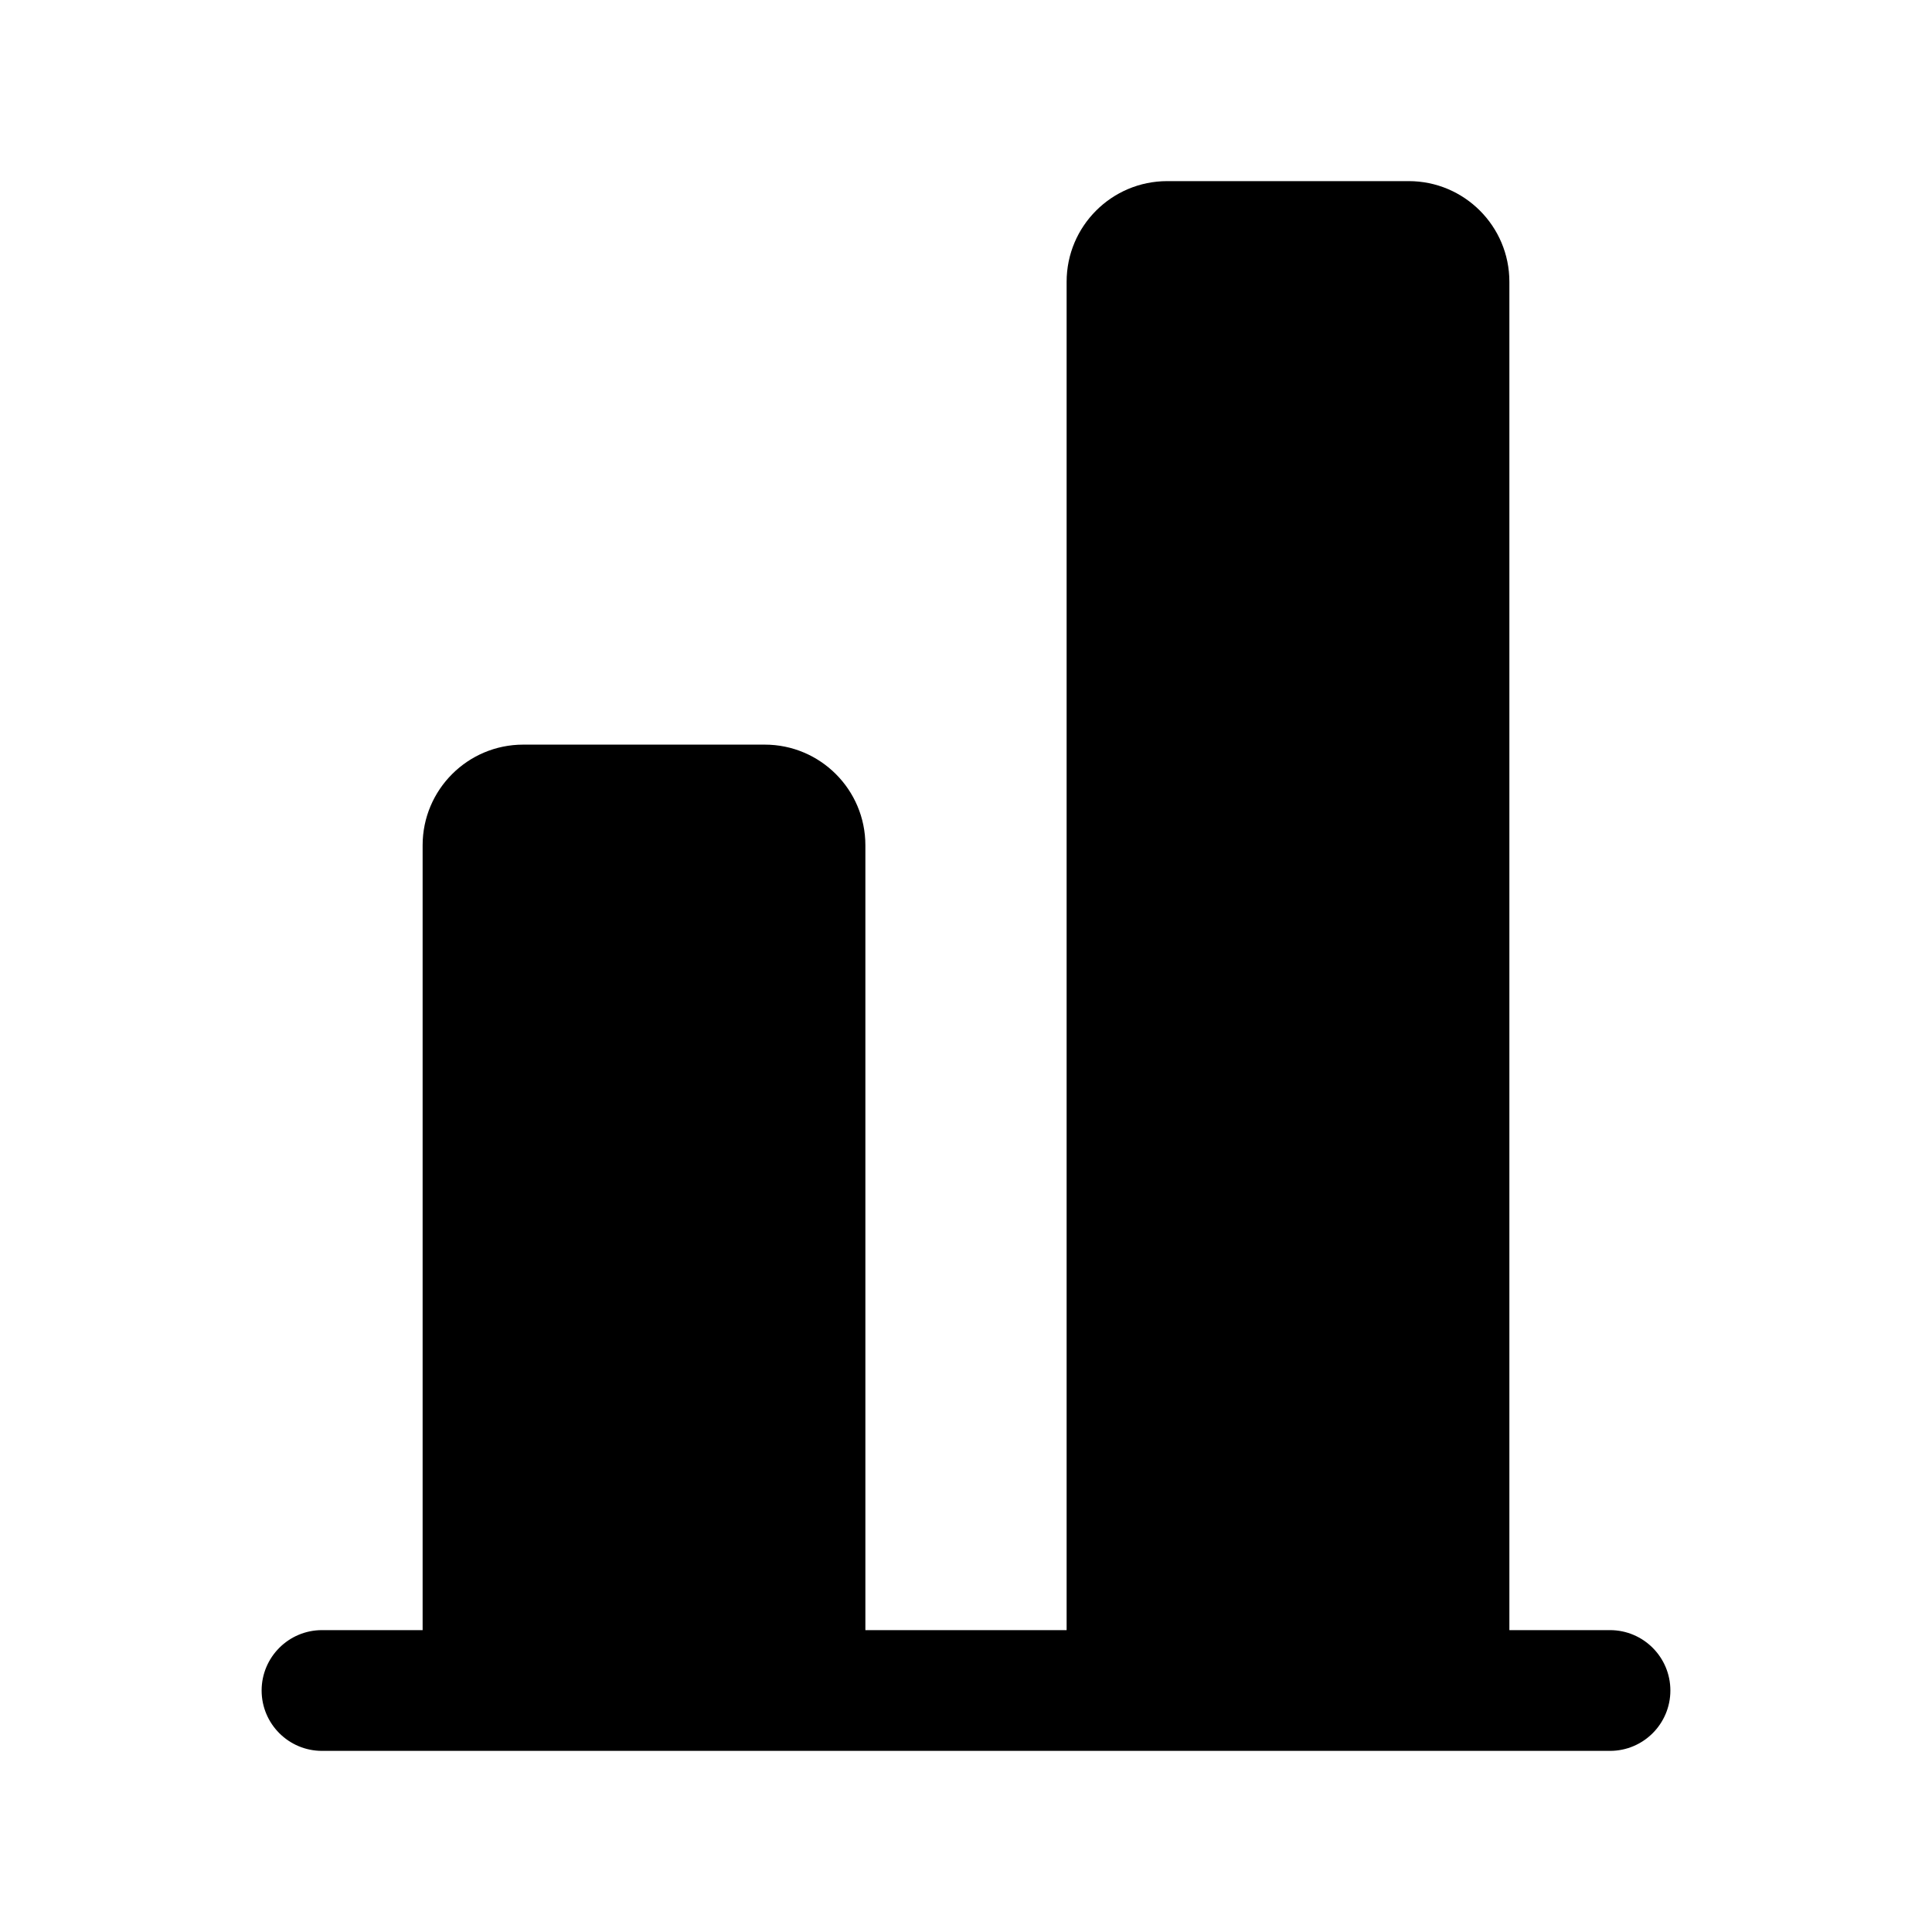 <svg width="1em" height="1em" viewBox="0 0 24 24" fill="none" xmlns="http://www.w3.org/2000/svg">
<path d="M14.5 2.25C13.81 2.25 13.25 2.81 13.25 3.5V20.25H10.75V10.5C10.75 9.81 10.19 9.25 9.5 9.25H6.5C5.81 9.25 5.25 9.81 5.25 10.5V20.25H4C3.586 20.25 3.25 20.586 3.25 21C3.25 21.414 3.586 21.75 4 21.75H20C20.414 21.75 20.75 21.414 20.75 21C20.75 20.586 20.414 20.25 20 20.25H18.75V3.5C18.75 2.81 18.19 2.25 17.5 2.25H14.5Z" fill="currentColor"/>
</svg>
